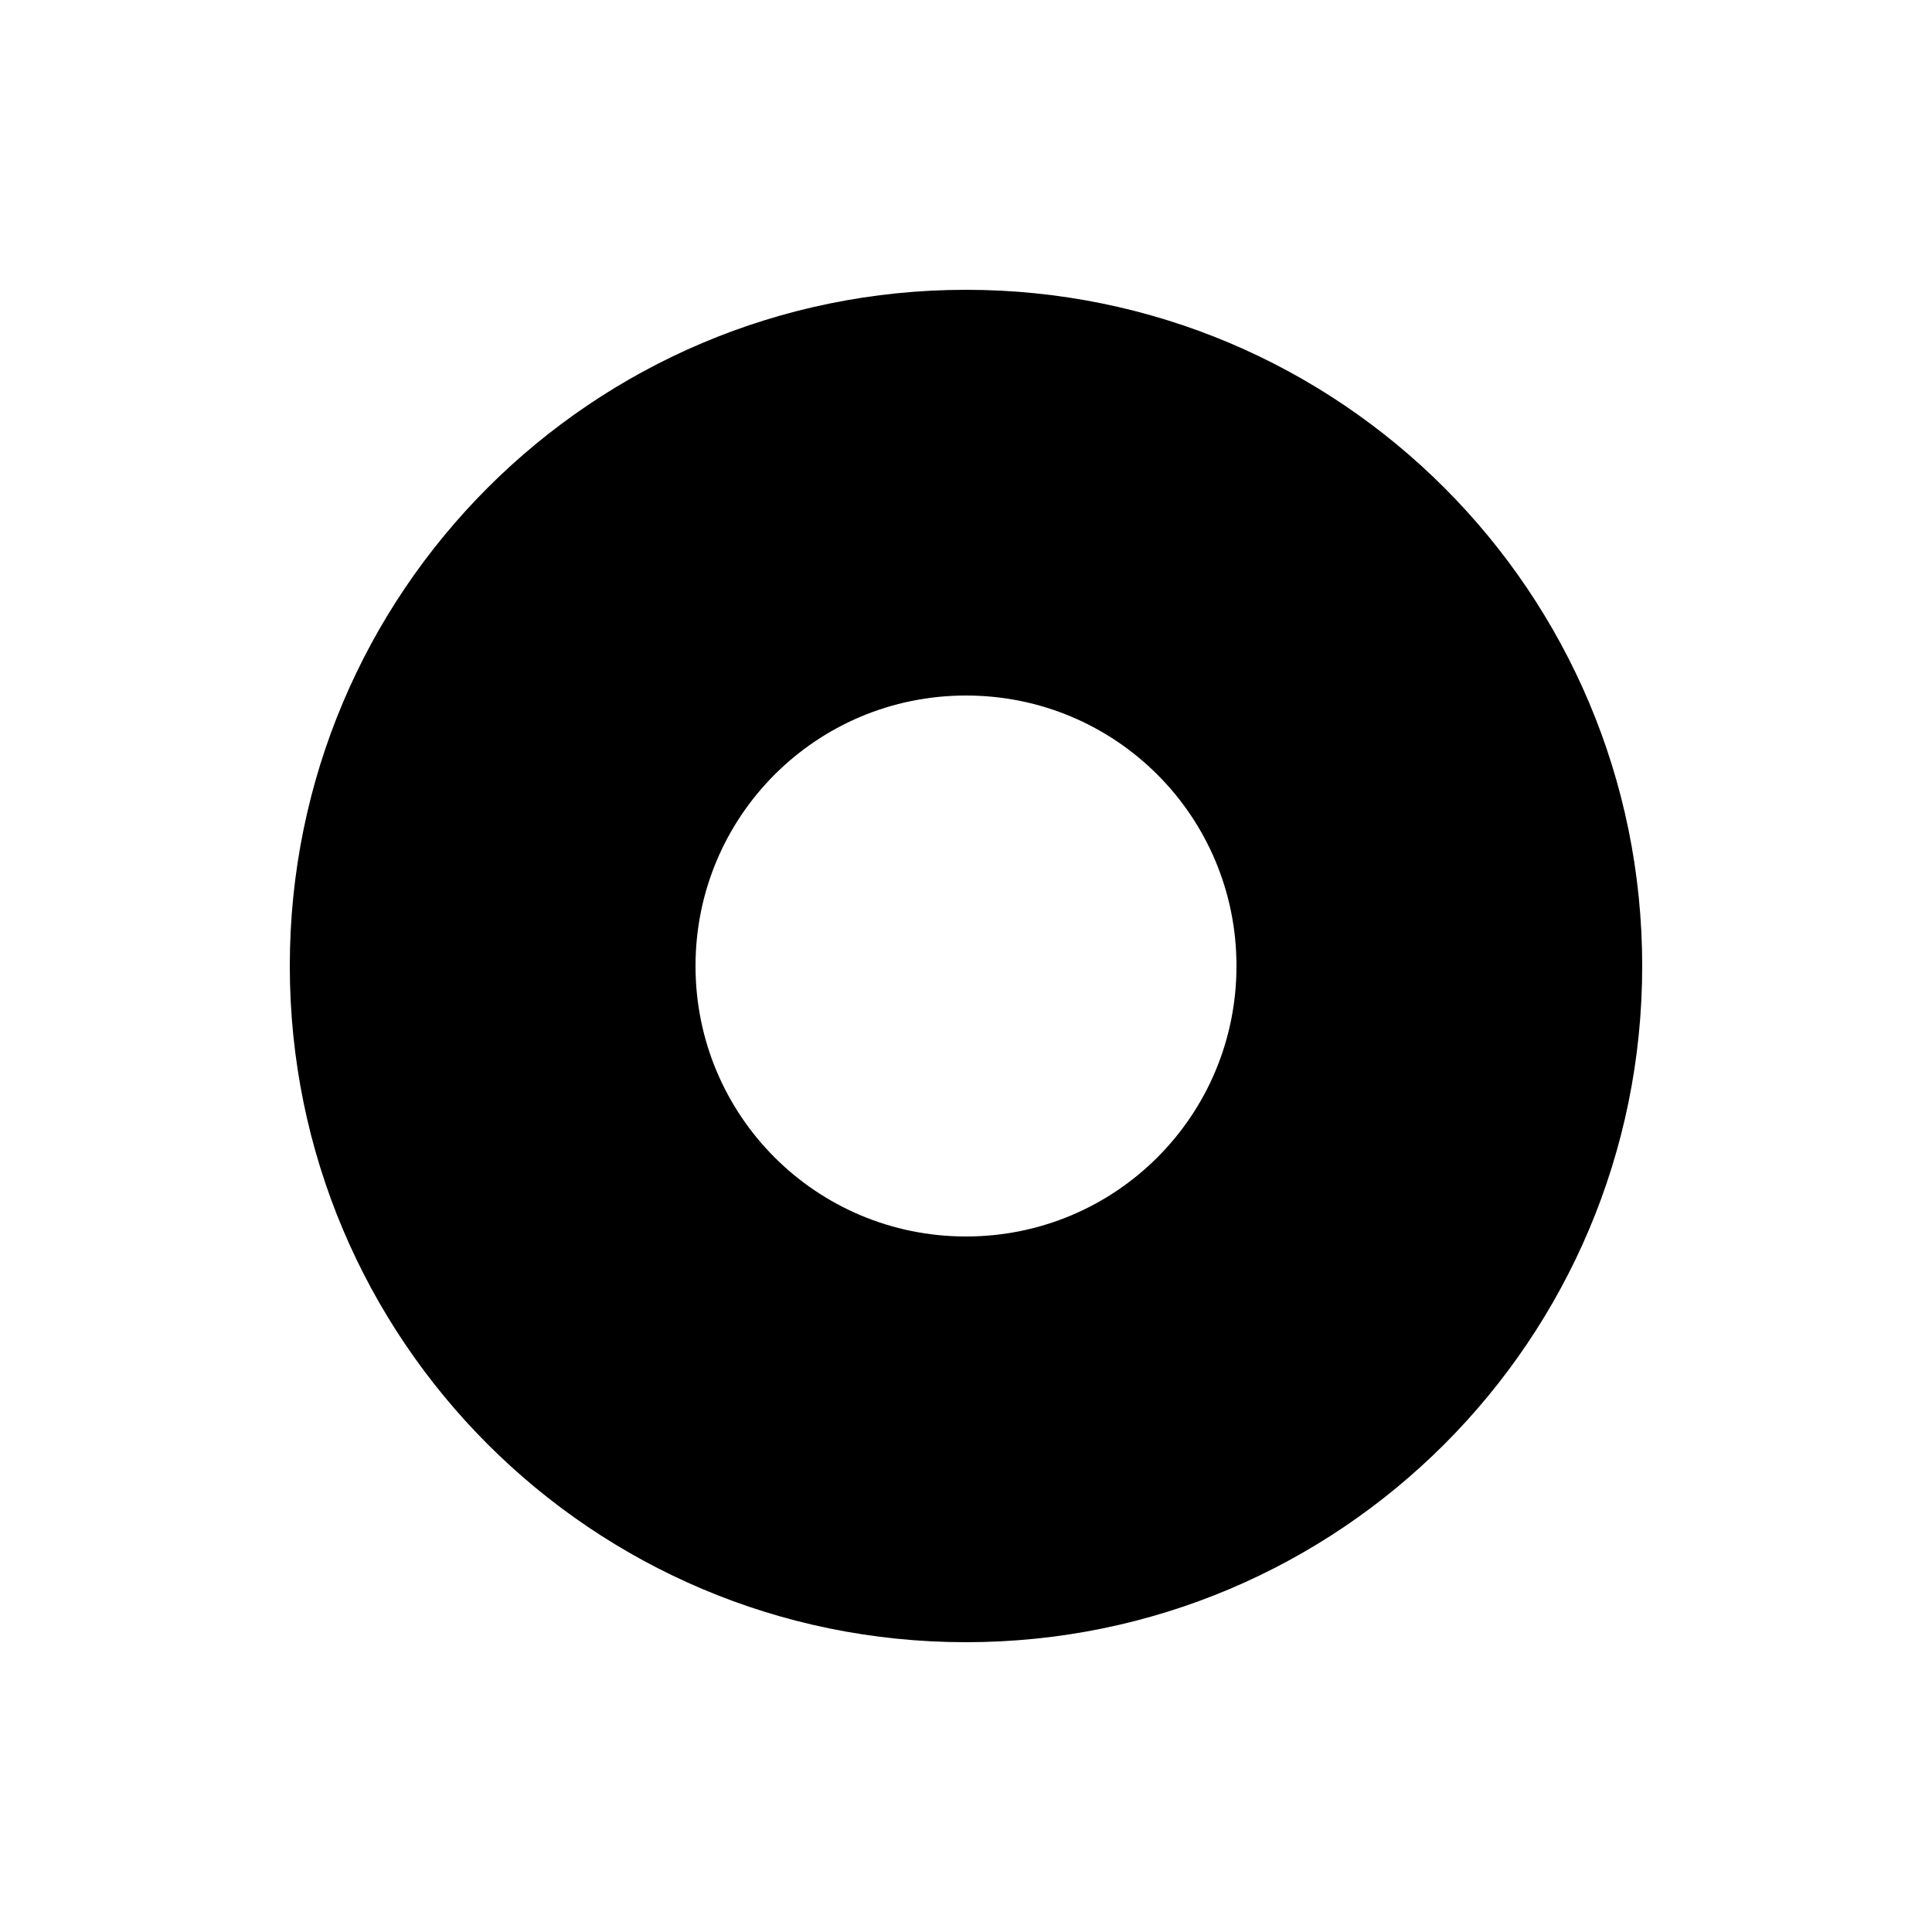 <svg xmlns="http://www.w3.org/2000/svg" data-name="Layer 1" viewBox="0 0 20 20"><path d="M10 3c3.87 0 7 3.13 7 7s-3.13 7-7 7-7-3.13-7-7 3.13-7 7-7m-2.8 7c0 1.55 1.25 2.8 2.8 2.8s2.8-1.25 2.8-2.8-1.25-2.8-2.8-2.8S7.2 8.45 7.2 10M5.05 5.05l2.97 2.97m3.96 3.96 2.97 2.97m-2.97-6.93 2.97-2.97m-2.97 2.97 2.47-2.47m-9.4 9.4 2.97-2.97"/></svg>